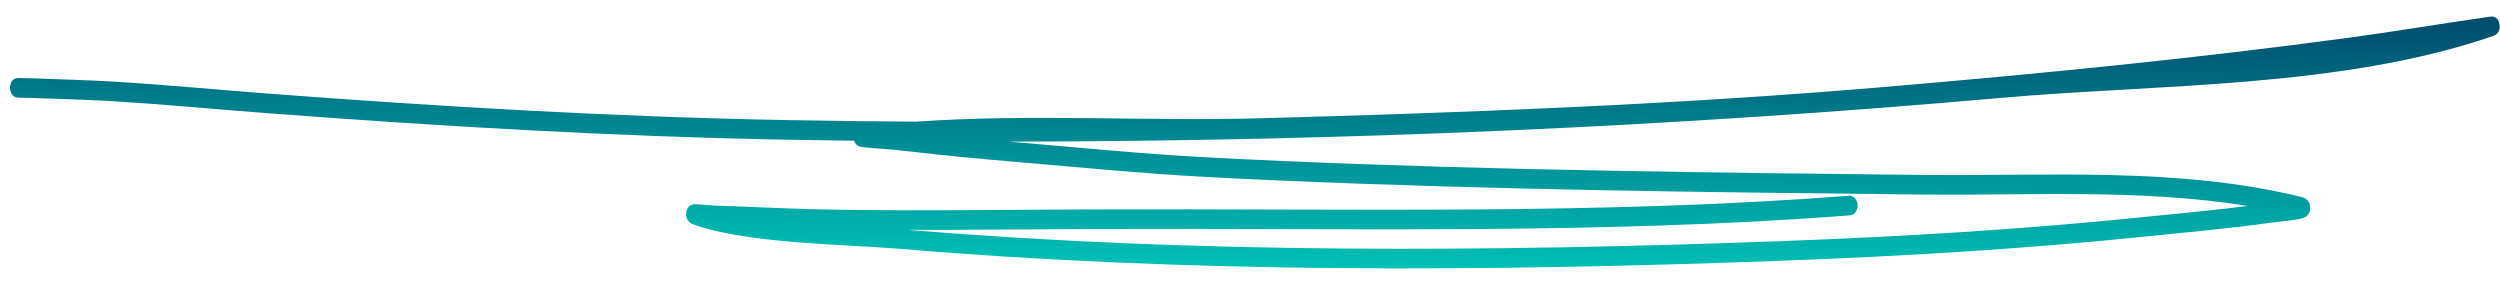 <svg width="104" height="12" viewBox="0 0 104 12" fill="none" xmlns="http://www.w3.org/2000/svg">
<path fill-rule="evenodd" clip-rule="evenodd" d="M41.96 5.891C55.739 5.881 69.533 5.284 83.268 4.07C89.798 3.492 97.37 3.678 103.725 1.494C104.042 1.384 103.987 1.04 103.98 1.006C103.968 0.935 103.914 0.701 103.663 0.686C103.635 0.684 103.443 0.714 103.369 0.725C101.497 0.993 99.632 1.311 97.759 1.563C91.293 2.437 84.811 3.075 78.321 3.624C69.706 4.353 61.023 4.686 52.392 4.921C47.668 5.05 42.837 4.728 38.094 5.062C36.355 5.05 34.615 5.028 32.876 4.998C25.605 4.868 18.346 4.44 11.093 3.889C8.761 3.712 6.983 3.531 4.699 3.394C3.832 3.342 2.456 3.295 1.498 3.264C1.358 3.259 0.999 3.251 0.85 3.248C0.835 3.244 0.82 3.244 0.804 3.244C0.747 3.243 0.719 3.247 0.714 3.247C0.388 3.3 0.413 3.668 0.421 3.723C0.422 3.735 0.467 4.045 0.746 4.061C0.813 4.065 1.292 4.075 1.476 4.08C2.428 4.111 3.799 4.158 4.662 4.208C6.941 4.346 8.718 4.526 11.047 4.703C18.311 5.254 25.58 5.684 32.862 5.814C33.752 5.829 34.643 5.843 35.532 5.853C35.561 5.947 35.626 6.052 35.773 6.1C35.91 6.144 36.896 6.195 37.276 6.238C40.09 6.553 40.007 6.539 43.103 6.808C47.793 7.216 48.507 7.304 53.387 7.516C62.253 7.9 71.126 8 79.997 8.094C84.377 8.138 89.07 7.848 93.507 8.569C92.04 8.755 90.567 8.885 89.097 9.037C84.076 9.553 79.055 9.847 74.019 10.034C61.938 10.48 49.843 10.56 37.786 9.564C40.356 9.569 42.924 9.535 45.494 9.526C55.953 9.485 66.509 9.765 76.957 8.959C77.145 8.943 77.288 8.749 77.277 8.525C77.267 8.3 77.104 8.13 76.917 8.143C66.482 8.95 55.941 8.669 45.495 8.71C41.614 8.724 37.734 8.792 33.855 8.704C32.523 8.673 31.193 8.596 29.861 8.558C29.598 8.55 28.921 8.478 28.824 8.503C28.609 8.557 28.56 8.746 28.545 8.839C28.537 8.894 28.511 9.214 28.837 9.333C31.061 10.143 35.186 10.163 37.356 10.346C49.561 11.377 61.806 11.301 74.036 10.85C79.085 10.662 84.118 10.367 89.152 9.849C90.911 9.669 92.673 9.516 94.426 9.269C94.709 9.229 95.344 9.174 95.652 9.111C95.781 9.085 95.874 9.047 95.915 9.02C96.076 8.914 96.107 8.758 96.109 8.652C96.111 8.57 96.086 8.283 95.753 8.2C90.676 6.937 85.129 7.331 80.007 7.278C71.141 7.183 62.275 7.084 53.415 6.7C48.546 6.488 47.835 6.402 43.155 5.994C42.693 5.955 42.302 5.921 41.96 5.891Z" fill="url(#paint0_linear_1249_2887)"/>
<defs>
<linearGradient id="paint0_linear_1249_2887" x1="52.084" y1="11.108" x2="52.235" y2="-0.011" gradientUnits="userSpaceOnUse">
<stop stop-color="#00C1B6"/>
<stop offset="1" stop-color="#004B6C"/>
</linearGradient>
</defs>
</svg>
